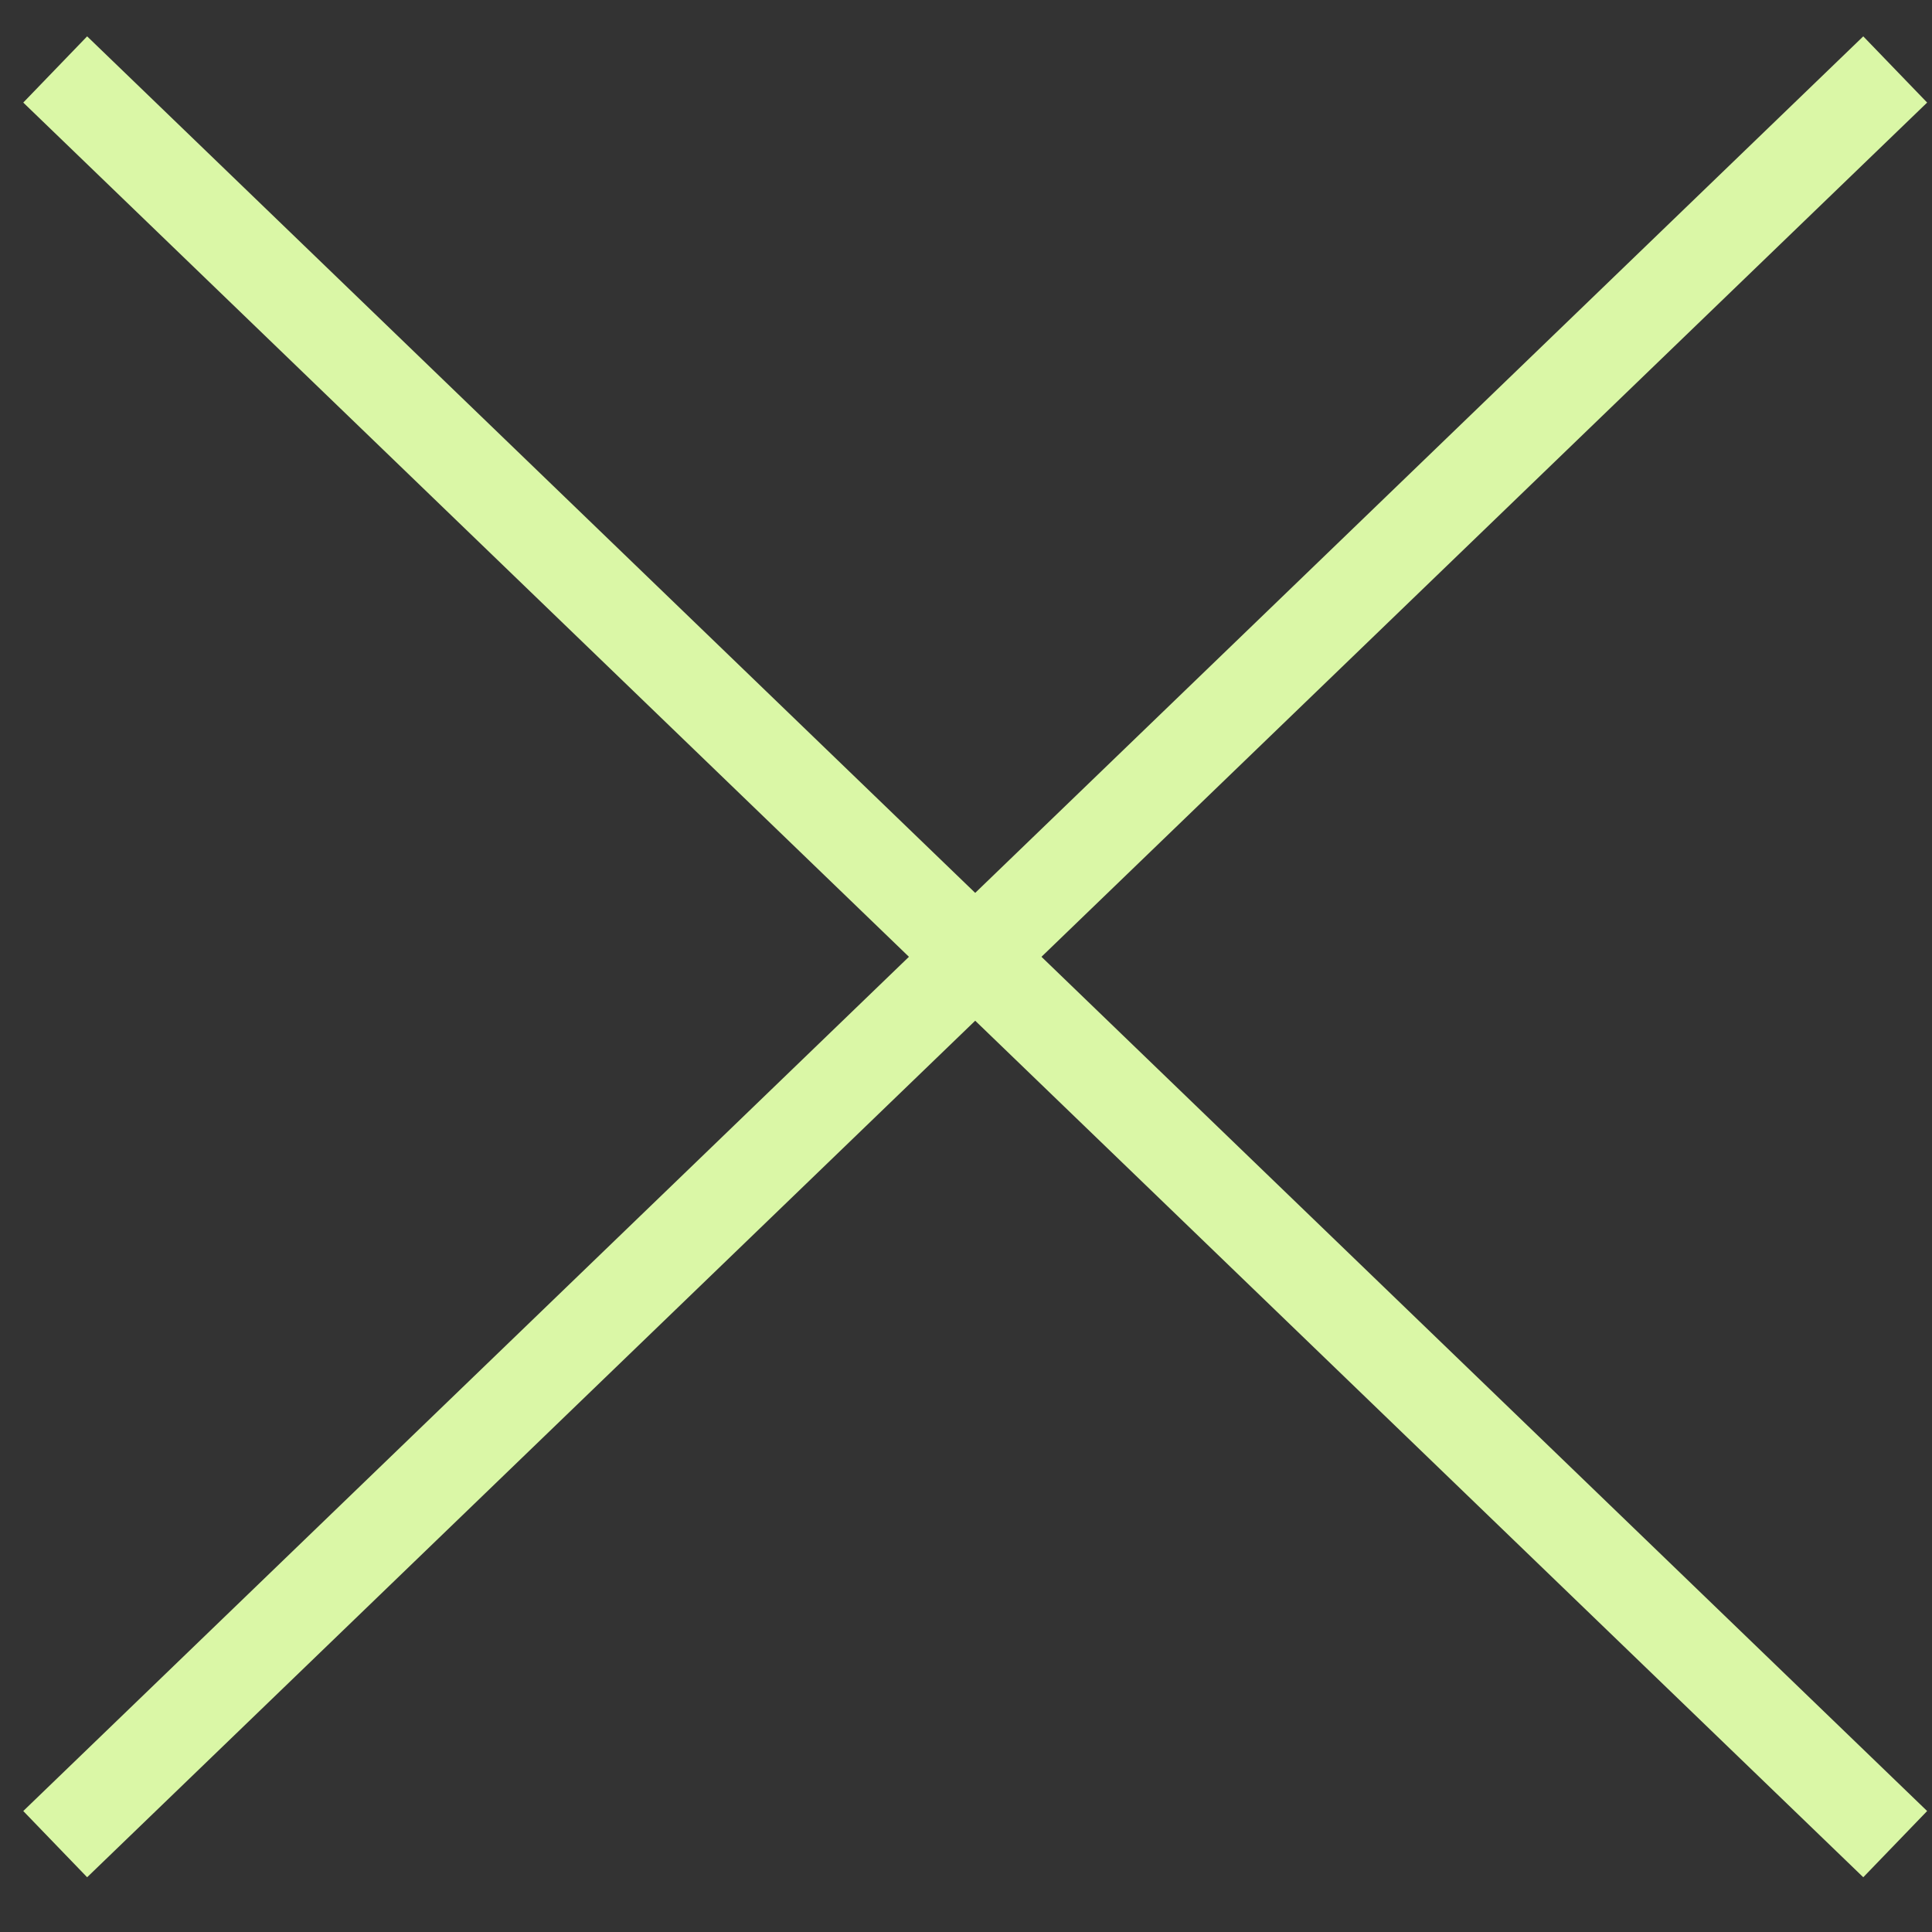 <svg width="105" height="105" xmlns="http://www.w3.org/2000/svg">

 <rect width="100%" height="100%" fill="#333333" stroke="none"/>

 <g>
  <title>background</title>
  <rect fill="none" id="canvas_background" height="107" width="107" y="-1" x="-1"/>
 </g>
 <g>
  <title>Layer 1</title>
  <g id="svg_1">
   <line id="svg_2" x2="103" x1="3" y2="100.225" y1="3.775" stroke-width="5" stroke="#DAF7A6"/>
   <line id="svg_3" x1="103" x2="3" y2="100.225" y1="3.775" stroke-width="5" stroke="#DAF7A6"/>
  </g>
 </g>
</svg>
